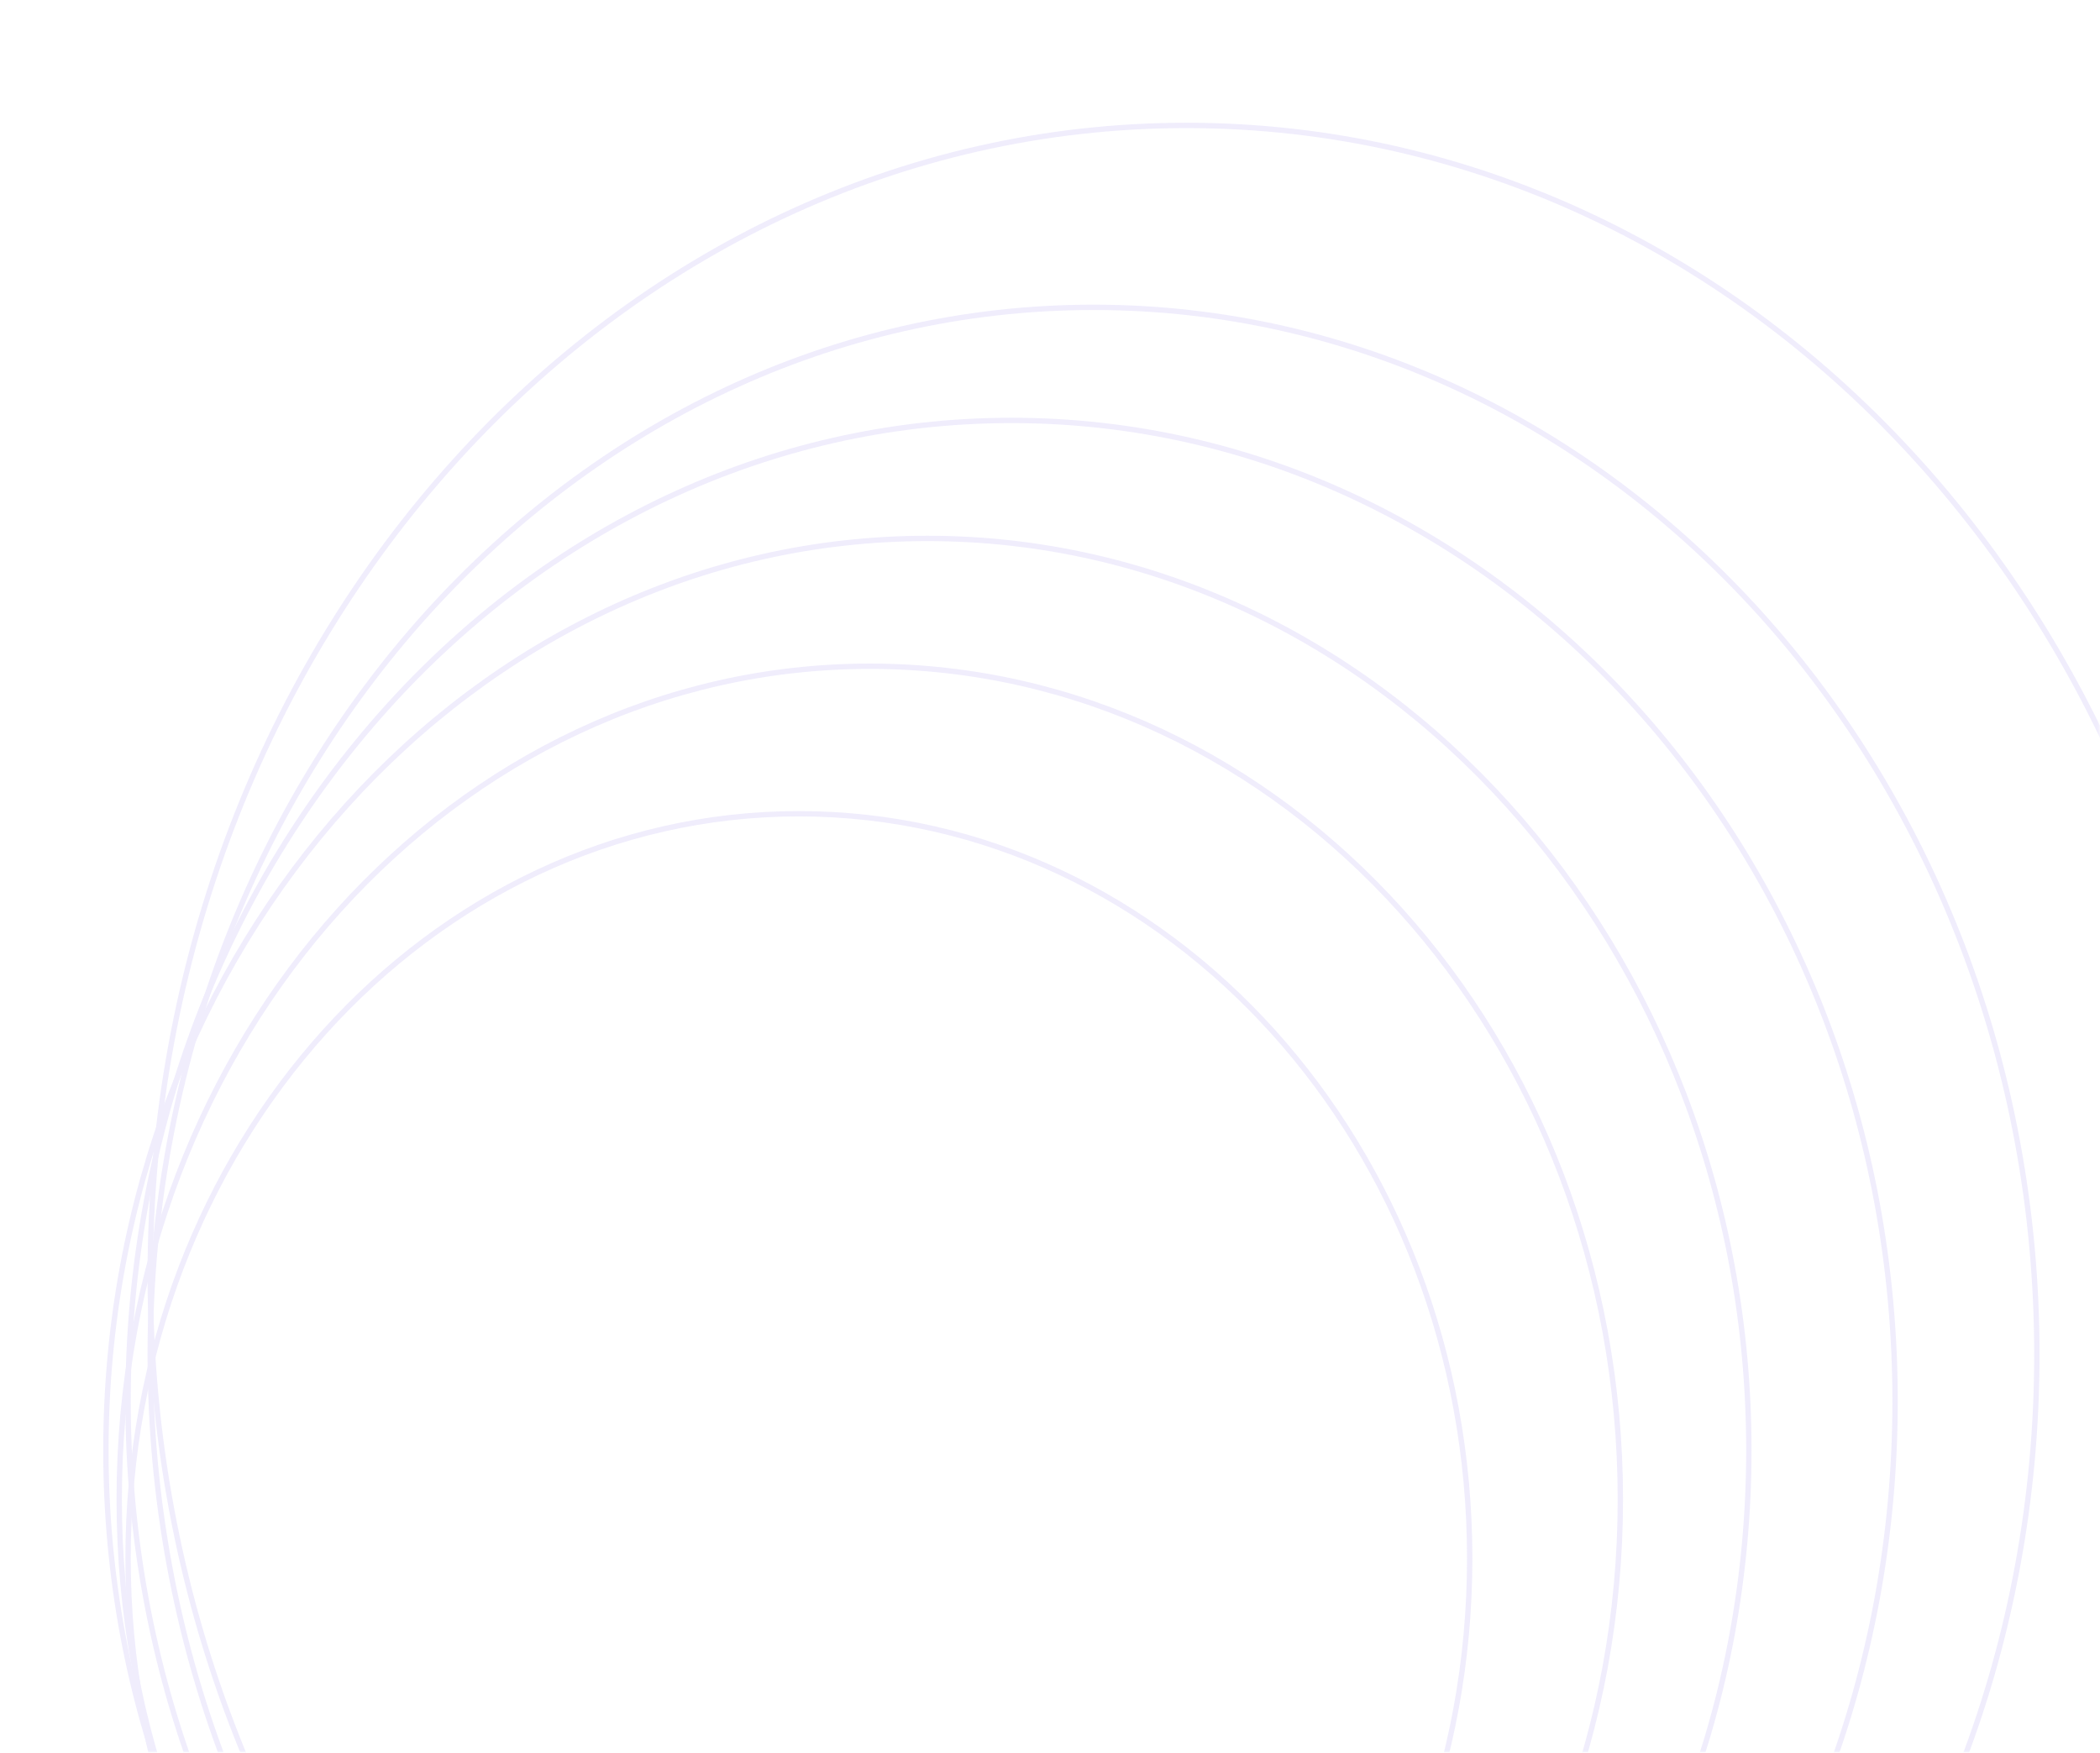 <svg width="393" height="328" viewBox="0 0 393 328" fill="none" xmlns="http://www.w3.org/2000/svg">
<g opacity="0.1">
<mask id="mask0" mask-type="alpha" maskUnits="userSpaceOnUse" x="0" y="0" width="393" height="328">
<rect x="392.5" y="0.5" width="327" height="392" transform="rotate(90 392.5 0.5)" fill="url(#paint0_linear)" stroke="#6246E5"/>
</mask>
<g mask="url(#mask0)">
<path d="M149.506 431.019C80.22 431.019 23.966 368.675 23.966 291.656C23.966 214.638 80.22 152.293 149.506 152.293C218.792 152.293 275.045 214.638 275.045 291.656C275.045 368.675 218.792 431.019 149.506 431.019Z" stroke="#6246E5"/>
<path d="M162.773 436.54C85.244 436.54 22.308 366.78 22.308 280.614C22.308 194.449 85.244 124.689 162.773 124.689C240.302 124.689 303.238 194.449 303.238 280.614C303.238 366.78 240.302 436.54 162.773 436.54Z" stroke="#6246E5"/>
<path d="M173.553 442.061C88.696 442.061 19.82 365.71 19.82 271.413C19.82 177.117 88.696 100.765 173.553 100.765C258.409 100.765 327.285 177.117 327.285 271.413C327.285 365.71 258.409 442.061 173.553 442.061Z" stroke="#6246E5"/>
<path d="M189.308 445.742C98.04 445.742 23.967 363.623 23.967 262.212C23.967 160.801 98.04 78.682 189.308 78.682C280.576 78.682 354.649 160.801 354.649 262.212C354.649 363.623 280.576 445.742 189.308 445.742Z" stroke="#6246E5"/>
<path d="M204.648 449.423C107.198 449.423 28.113 361.742 28.113 253.47C28.113 145.199 107.198 57.518 204.648 57.518C302.098 57.518 381.184 145.199 381.184 253.47C381.184 361.742 302.098 449.423 204.648 449.423Z" stroke="#6246E5"/>
<path d="M222.062 454.024C114.994 454.024 28.113 357.692 28.113 238.748C28.113 119.805 114.994 23.473 222.062 23.473C329.129 23.473 416.01 119.805 416.01 238.748C416.01 357.692 329.129 454.024 222.062 454.024Z" stroke="#6246E5"/>
</g>
</g>
<defs>
<linearGradient id="paint0_linear" x1="625.63" y1="11.026" x2="434.591" y2="412.777" gradientUnits="userSpaceOnUse">
<stop stop-color="#747DEF"/>
<stop offset="1" stop-color="#5E3BE1"/>
</linearGradient>
</defs>
</svg>
